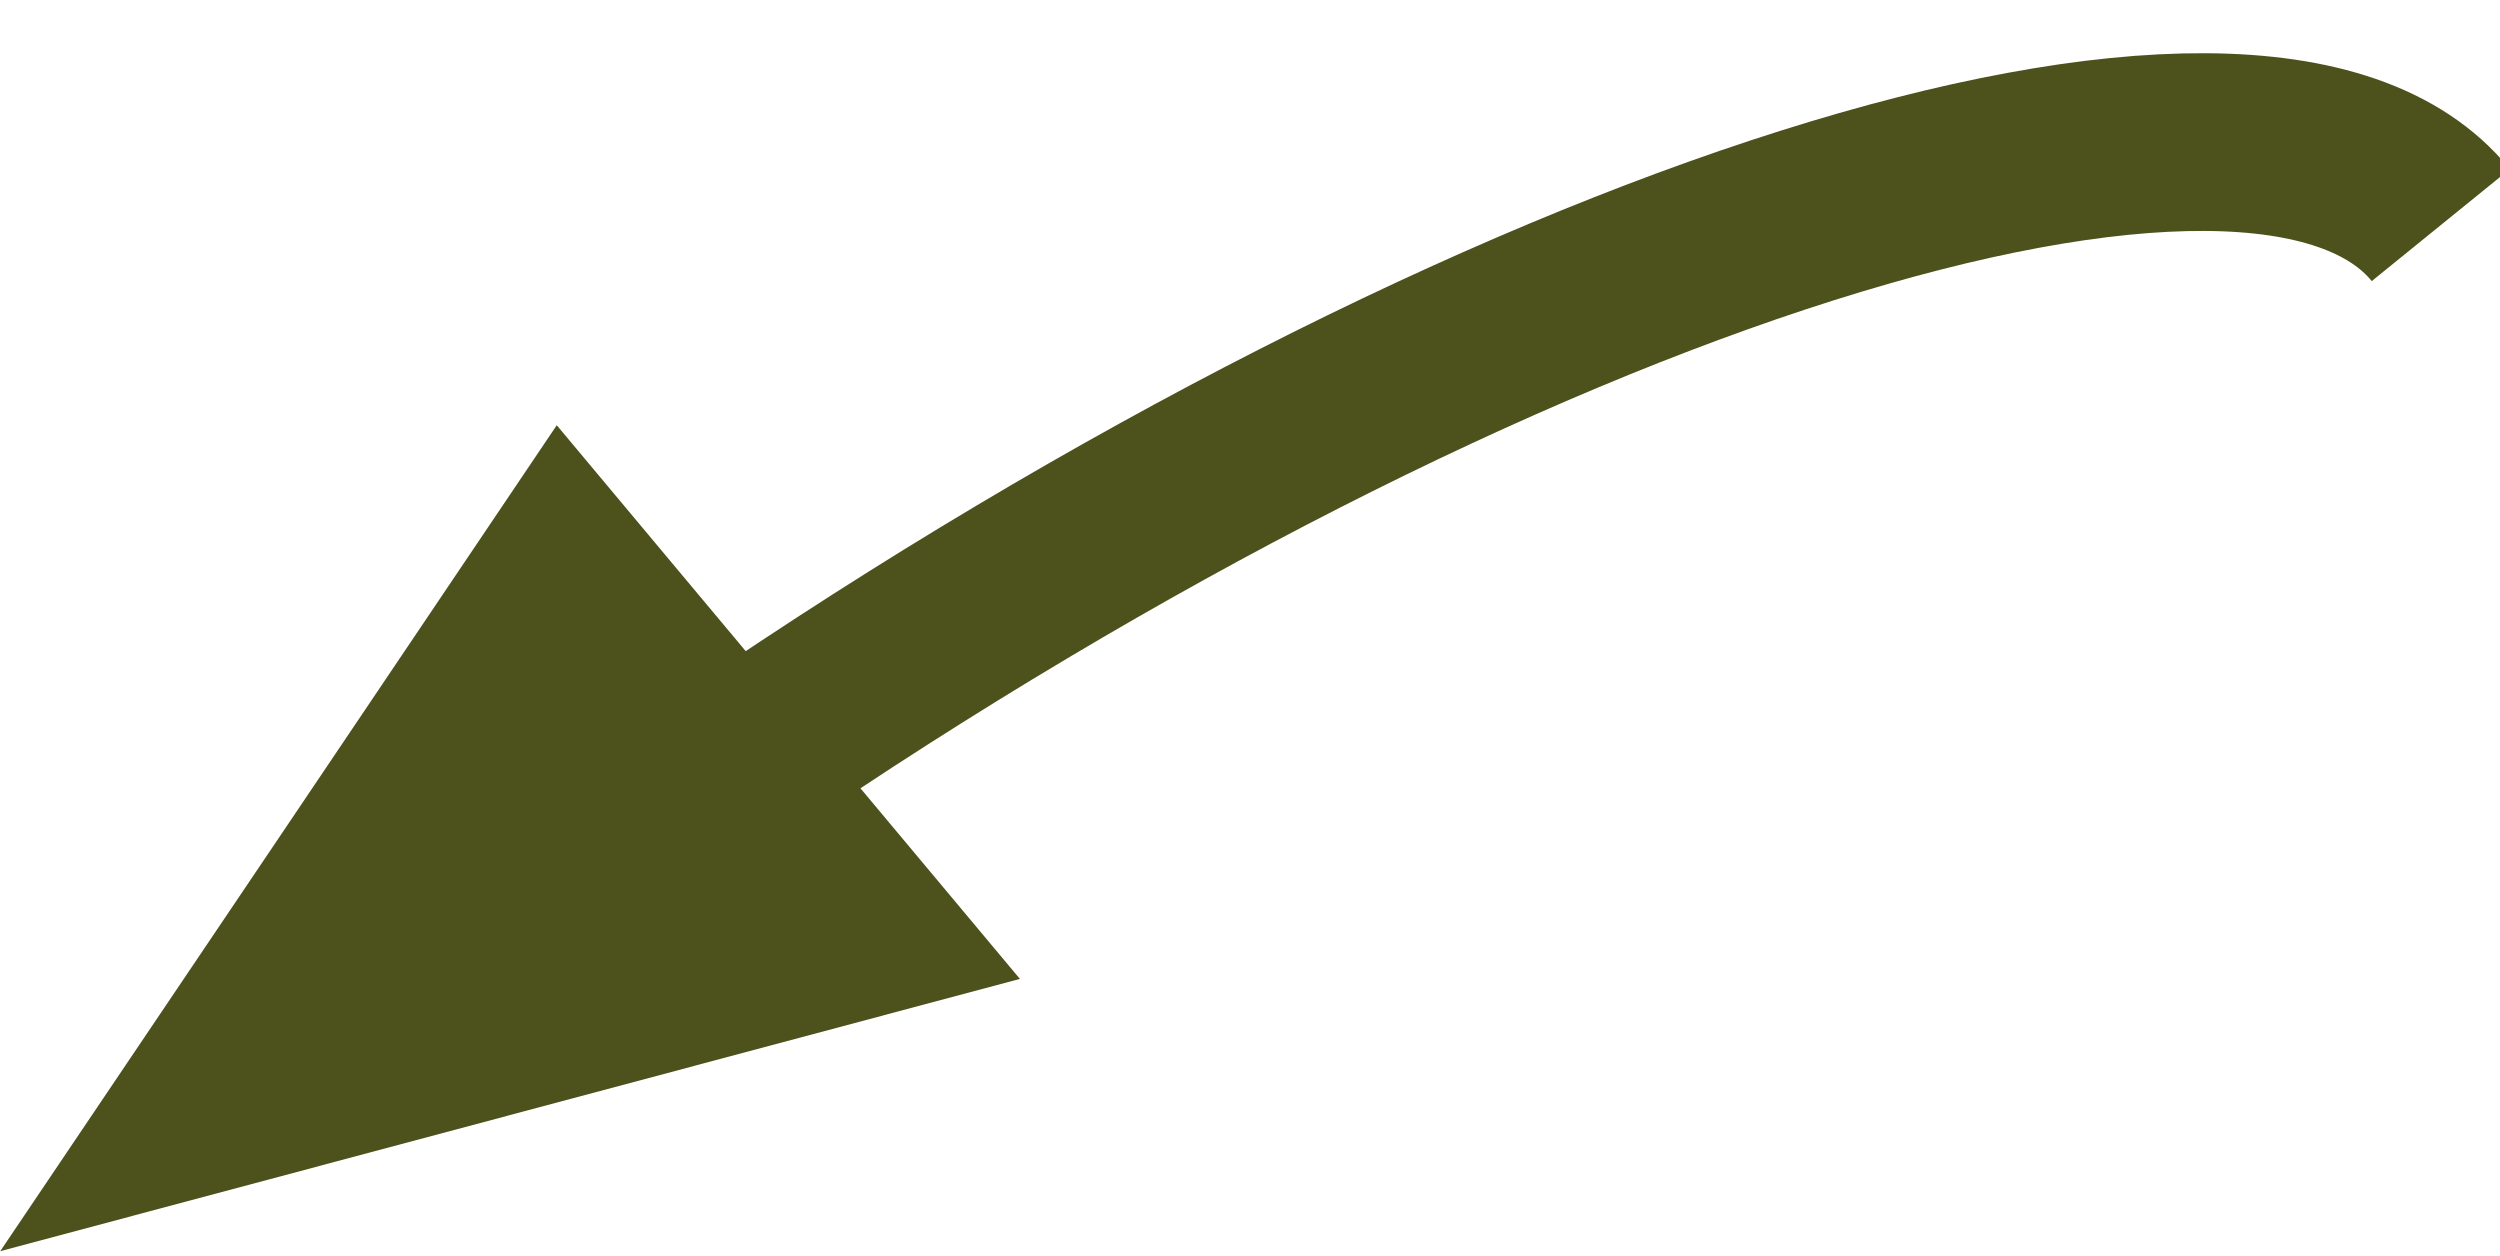 <svg id="Layer_1" data-name="Layer 1" xmlns="http://www.w3.org/2000/svg" width="211" height="106" viewBox="0 0 211 106">
  <path d="M206,19C190.75.2,126.46,20.52,62.28,64.45" fill="none" stroke="#4d511b" stroke-miterlimit="10" stroke-width="15"/>
  <polygon points="86.08 82.62 66.54 59.26 46.99 35.89 23.51 70.75 0.02 105.6 43.05 94.11 86.08 82.62" fill="#4d511b"/>
</svg>
